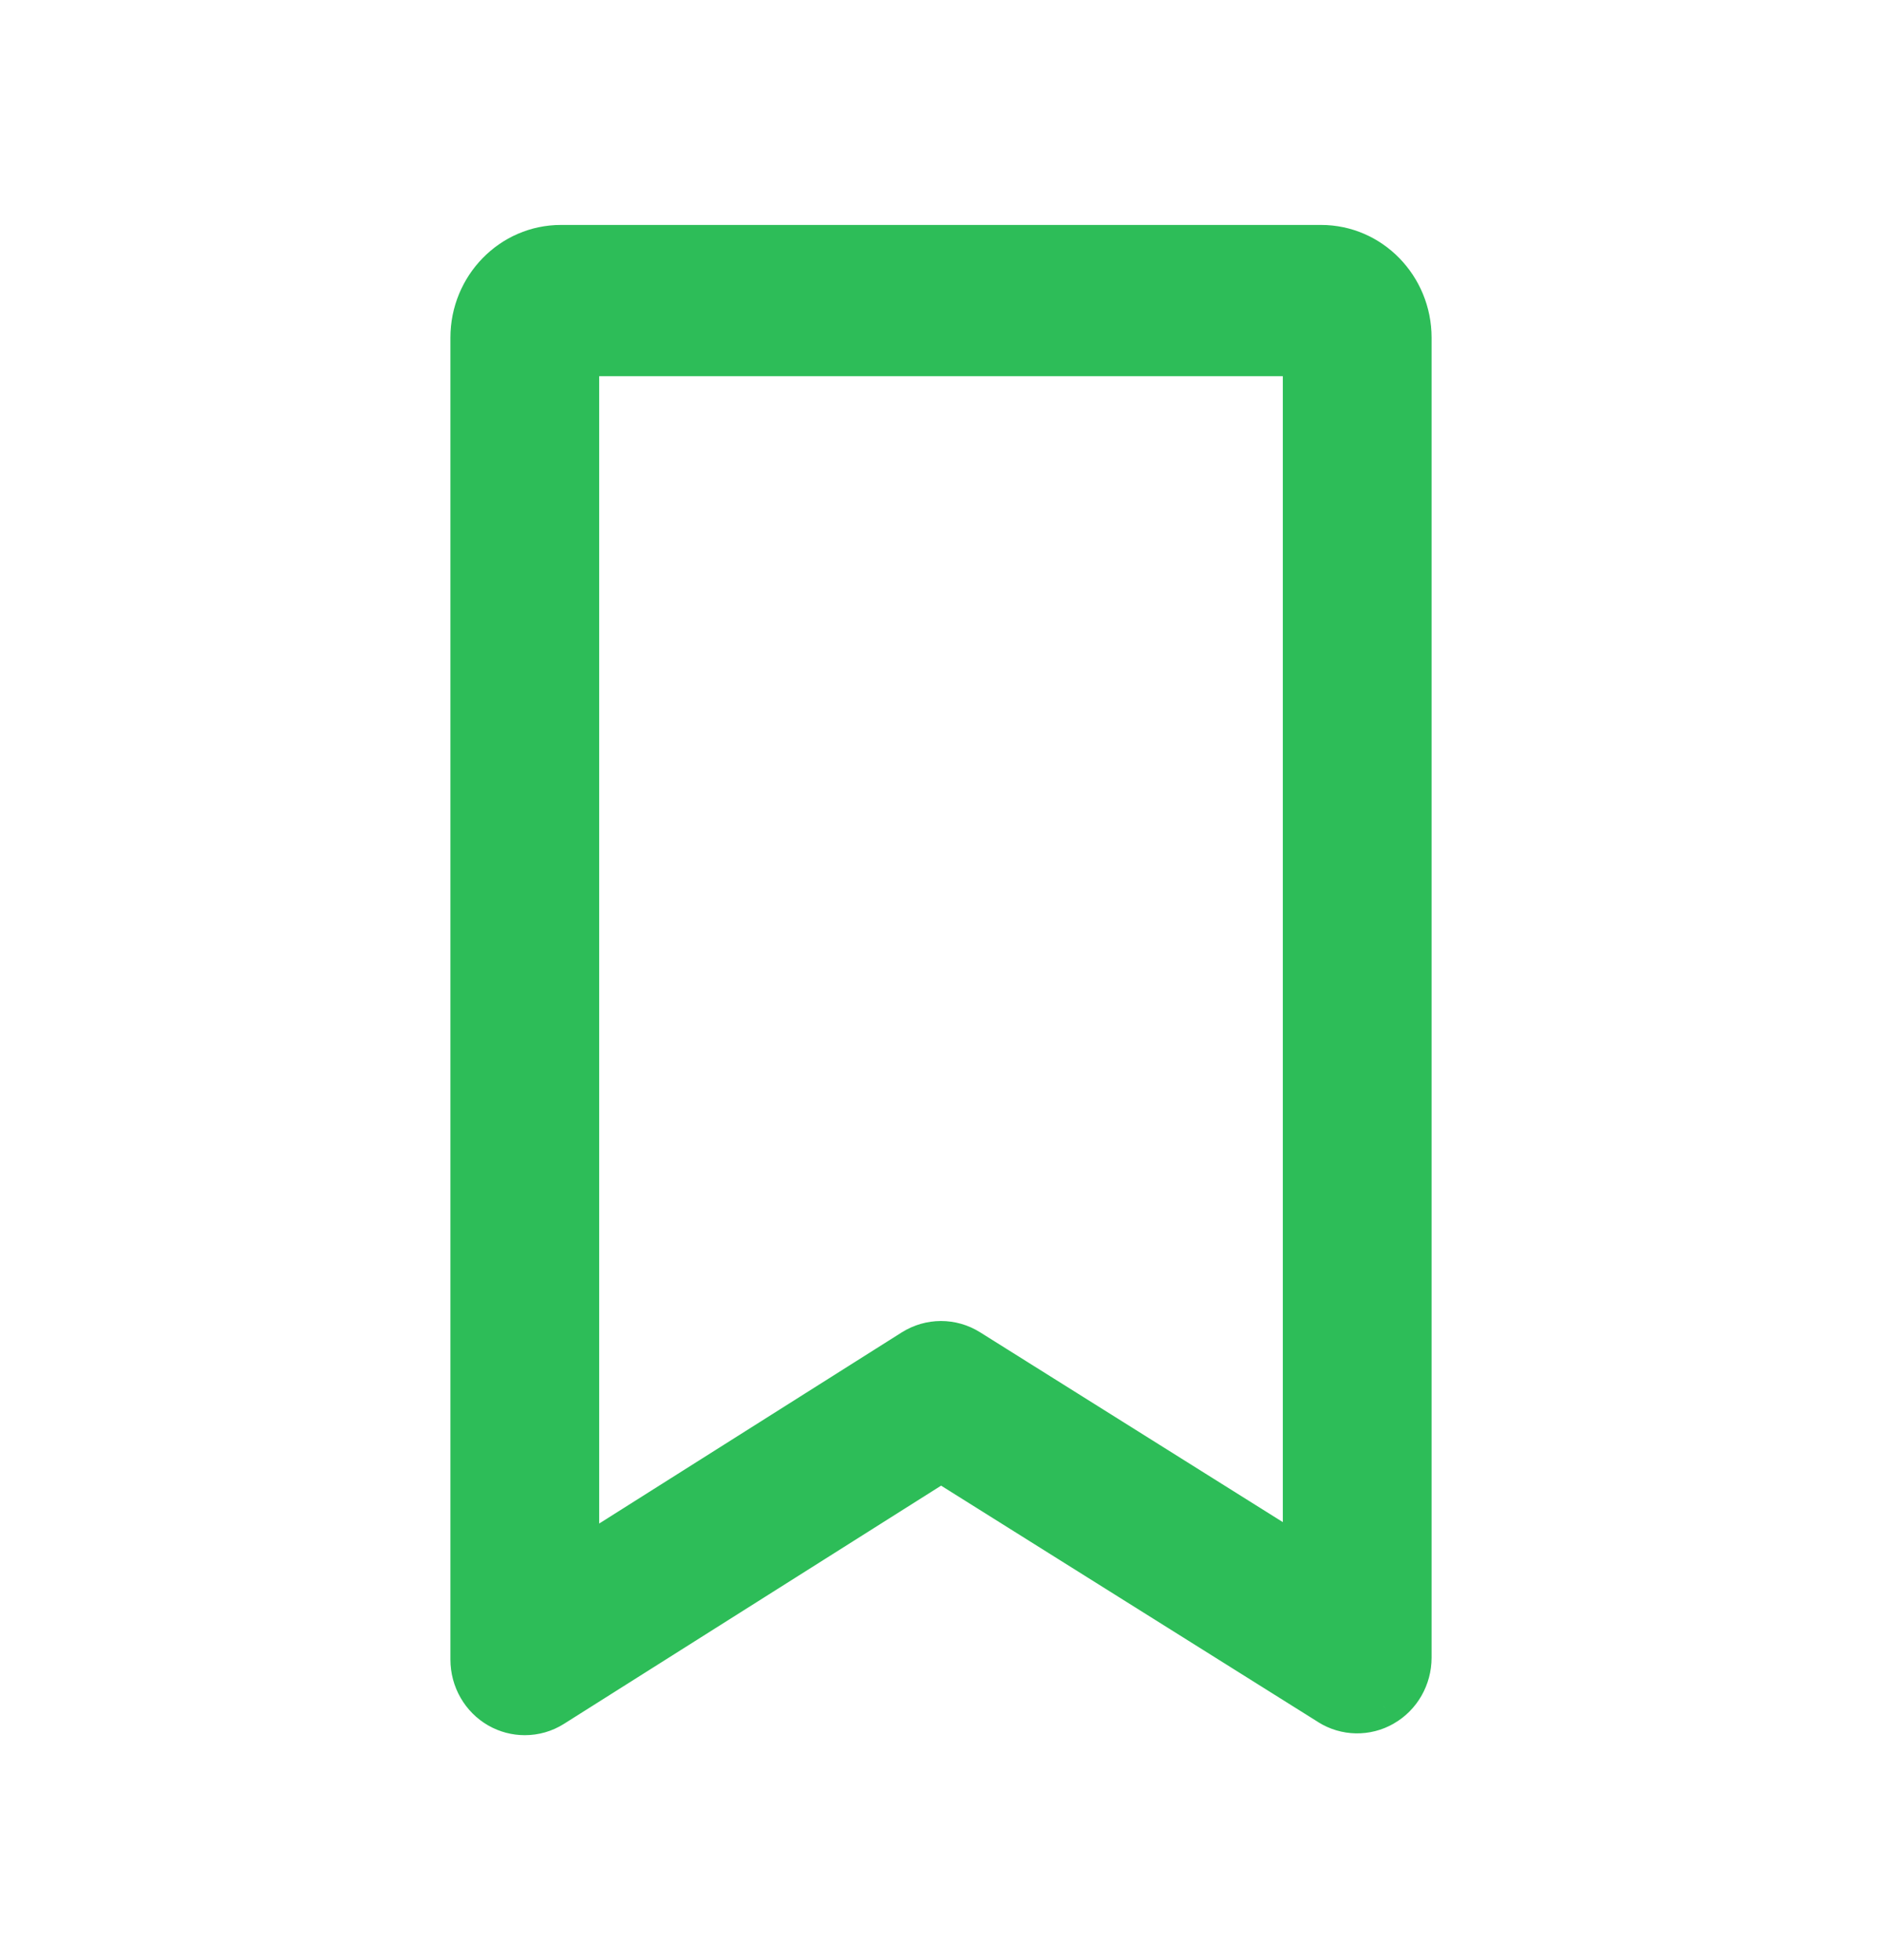 <svg width="24" height="25" viewBox="0 0 24 25" fill="none" xmlns="http://www.w3.org/2000/svg">
<path fill-rule="evenodd" clip-rule="evenodd" d="M7.154 3.125H16.846C17.482 3.125 18 3.655 18 4.306V21.143C18 21.399 17.864 21.636 17.646 21.761C17.427 21.887 17.16 21.881 16.946 21.747L12.001 18.645L7.056 21.77C6.945 21.84 6.819 21.875 6.692 21.875C6.576 21.875 6.46 21.845 6.355 21.785C6.136 21.66 6 21.424 6 21.167V4.306C6 3.655 6.518 3.125 7.154 3.125ZM12.362 17.209L16.615 19.877V4.542H7.385V19.896L11.636 17.21C11.859 17.07 12.139 17.069 12.362 17.209Z" fill="#2DBD58"/>
<path d="M17.646 21.761L17.519 21.538L17.518 21.539L17.646 21.761ZM16.946 21.747L17.082 21.53L17.082 21.53L16.946 21.747ZM12.001 18.645L12.138 18.428L12.001 18.342L11.864 18.428L12.001 18.645ZM7.056 21.77L7.193 21.986L7.193 21.986L7.056 21.77ZM6.355 21.785L6.482 21.563L6.482 21.563L6.355 21.785ZM16.615 19.877L16.479 20.095L16.872 20.341V19.877H16.615ZM12.362 17.209L12.498 16.992L12.498 16.992L12.362 17.209ZM16.615 4.542H16.872V4.285H16.615V4.542ZM7.385 4.542V4.285H7.128V4.542H7.385ZM7.385 19.896H7.128V20.362L7.522 20.113L7.385 19.896ZM11.636 17.21L11.499 16.994L11.499 16.994L11.636 17.21ZM16.846 2.869H7.154V3.381H16.846V2.869ZM18.256 4.306C18.256 3.519 17.63 2.869 16.846 2.869V3.381C17.335 3.381 17.744 3.791 17.744 4.306H18.256ZM18.256 21.143V4.306H17.744V21.143H18.256ZM17.773 21.983C18.073 21.812 18.256 21.489 18.256 21.143H17.744C17.744 21.309 17.656 21.46 17.519 21.538L17.773 21.983ZM16.809 21.964C17.103 22.149 17.473 22.156 17.774 21.983L17.518 21.539C17.382 21.617 17.216 21.614 17.082 21.53L16.809 21.964ZM11.865 18.863L16.81 21.964L17.082 21.53L12.138 18.428L11.865 18.863ZM7.193 21.986L12.138 18.862L11.864 18.428L6.919 21.553L7.193 21.986ZM6.692 22.131C6.867 22.131 7.04 22.083 7.193 21.986L6.919 21.553C6.849 21.597 6.771 21.619 6.692 21.619V22.131ZM6.228 22.008C6.372 22.09 6.532 22.131 6.692 22.131V21.619C6.62 21.619 6.548 21.6 6.482 21.563L6.228 22.008ZM5.744 21.167C5.744 21.514 5.927 21.836 6.228 22.008L6.482 21.563C6.345 21.484 6.256 21.333 6.256 21.167H5.744ZM5.744 4.306V21.167H6.256V4.306H5.744ZM7.154 2.869C6.37 2.869 5.744 3.519 5.744 4.306H6.256C6.256 3.791 6.665 3.381 7.154 3.381V2.869ZM16.752 19.66L12.498 16.992L12.226 17.426L16.479 20.095L16.752 19.66ZM16.359 4.542V19.877H16.872V4.542H16.359ZM7.385 4.798H16.615V4.285H7.385V4.798ZM7.641 19.896V4.542H7.128V19.896H7.641ZM11.499 16.994L7.248 19.68L7.522 20.113L11.773 17.427L11.499 16.994ZM12.498 16.992C12.192 16.8 11.805 16.801 11.499 16.994L11.773 17.427C11.912 17.34 12.087 17.339 12.226 17.427L12.498 16.992Z" fill="#2DBD58"/>
</svg>
